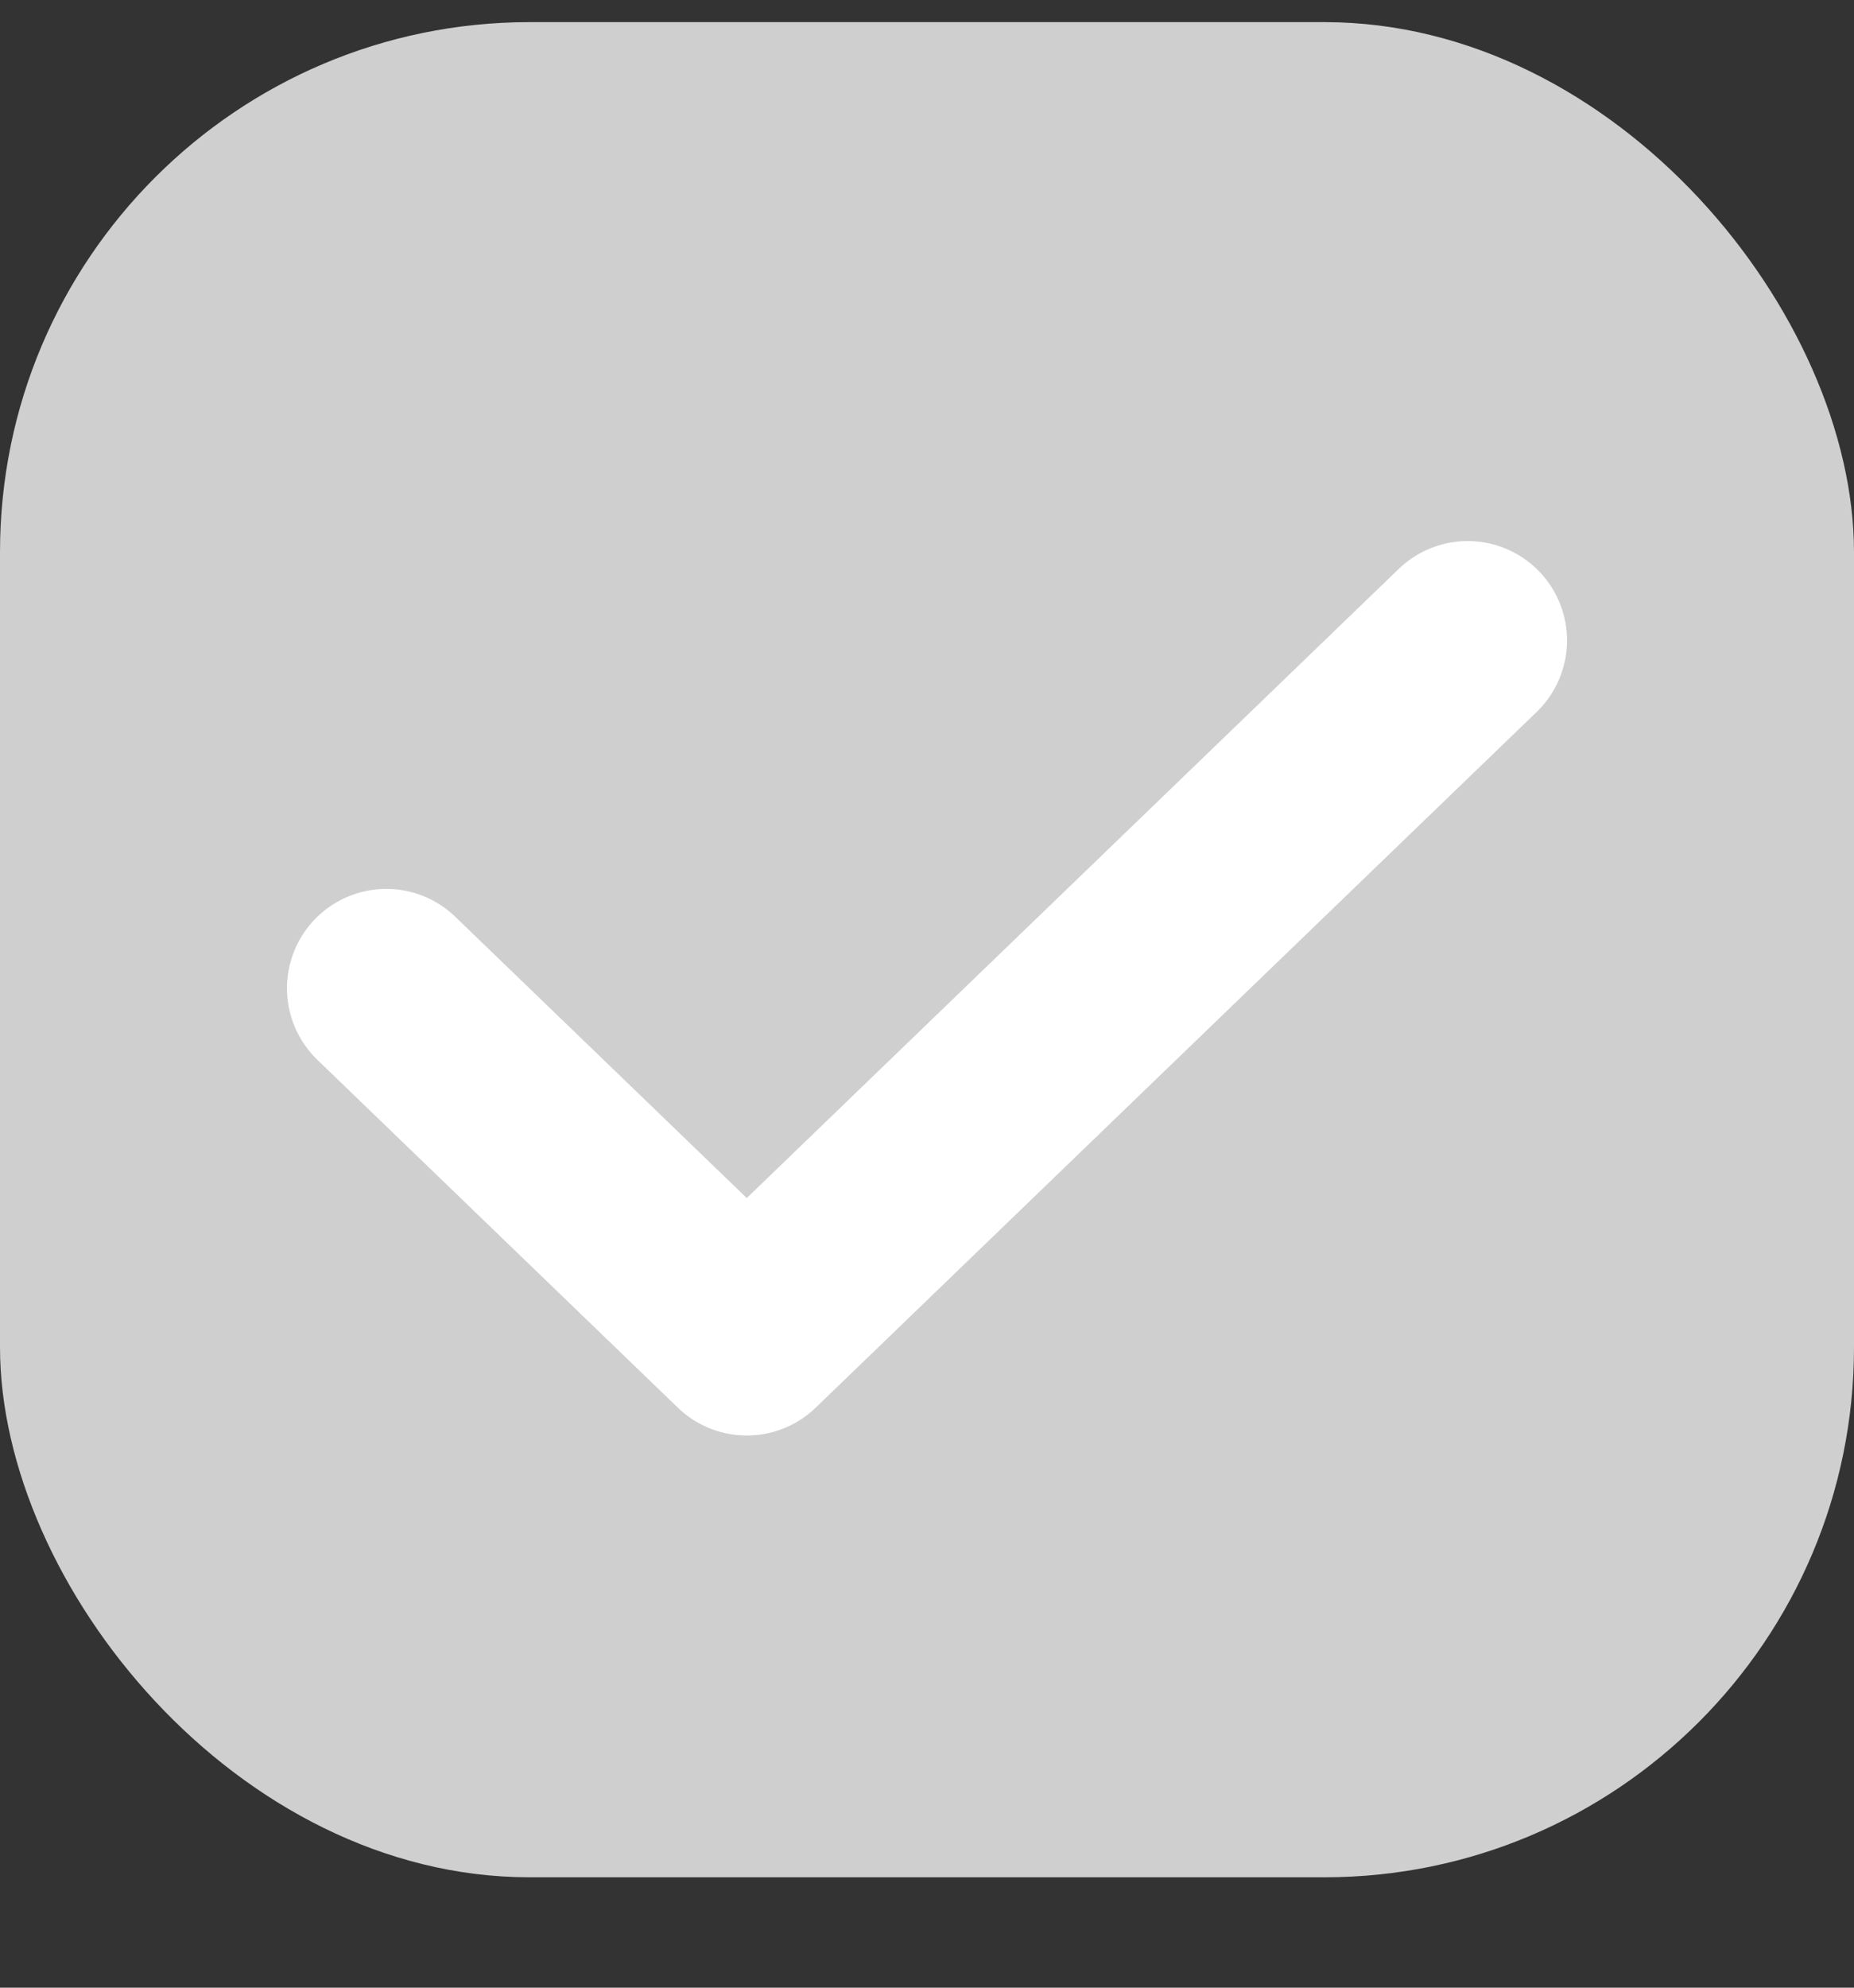 <svg width="14" height="15" viewBox="0 0 14 15" fill="none" xmlns="http://www.w3.org/2000/svg">
<rect x="0" y="0" width="14" height="15" fill="#333333" stroke="none"/>
<rect y="0.167" width="14" height="14" rx="4" fill="#CFCFCF"/>
<path d="M2.917 7.458L5.639 10.083L11.083 4.833" stroke="white" stroke-width="1.5" stroke-linecap="round" stroke-linejoin="round"/>
</svg>
